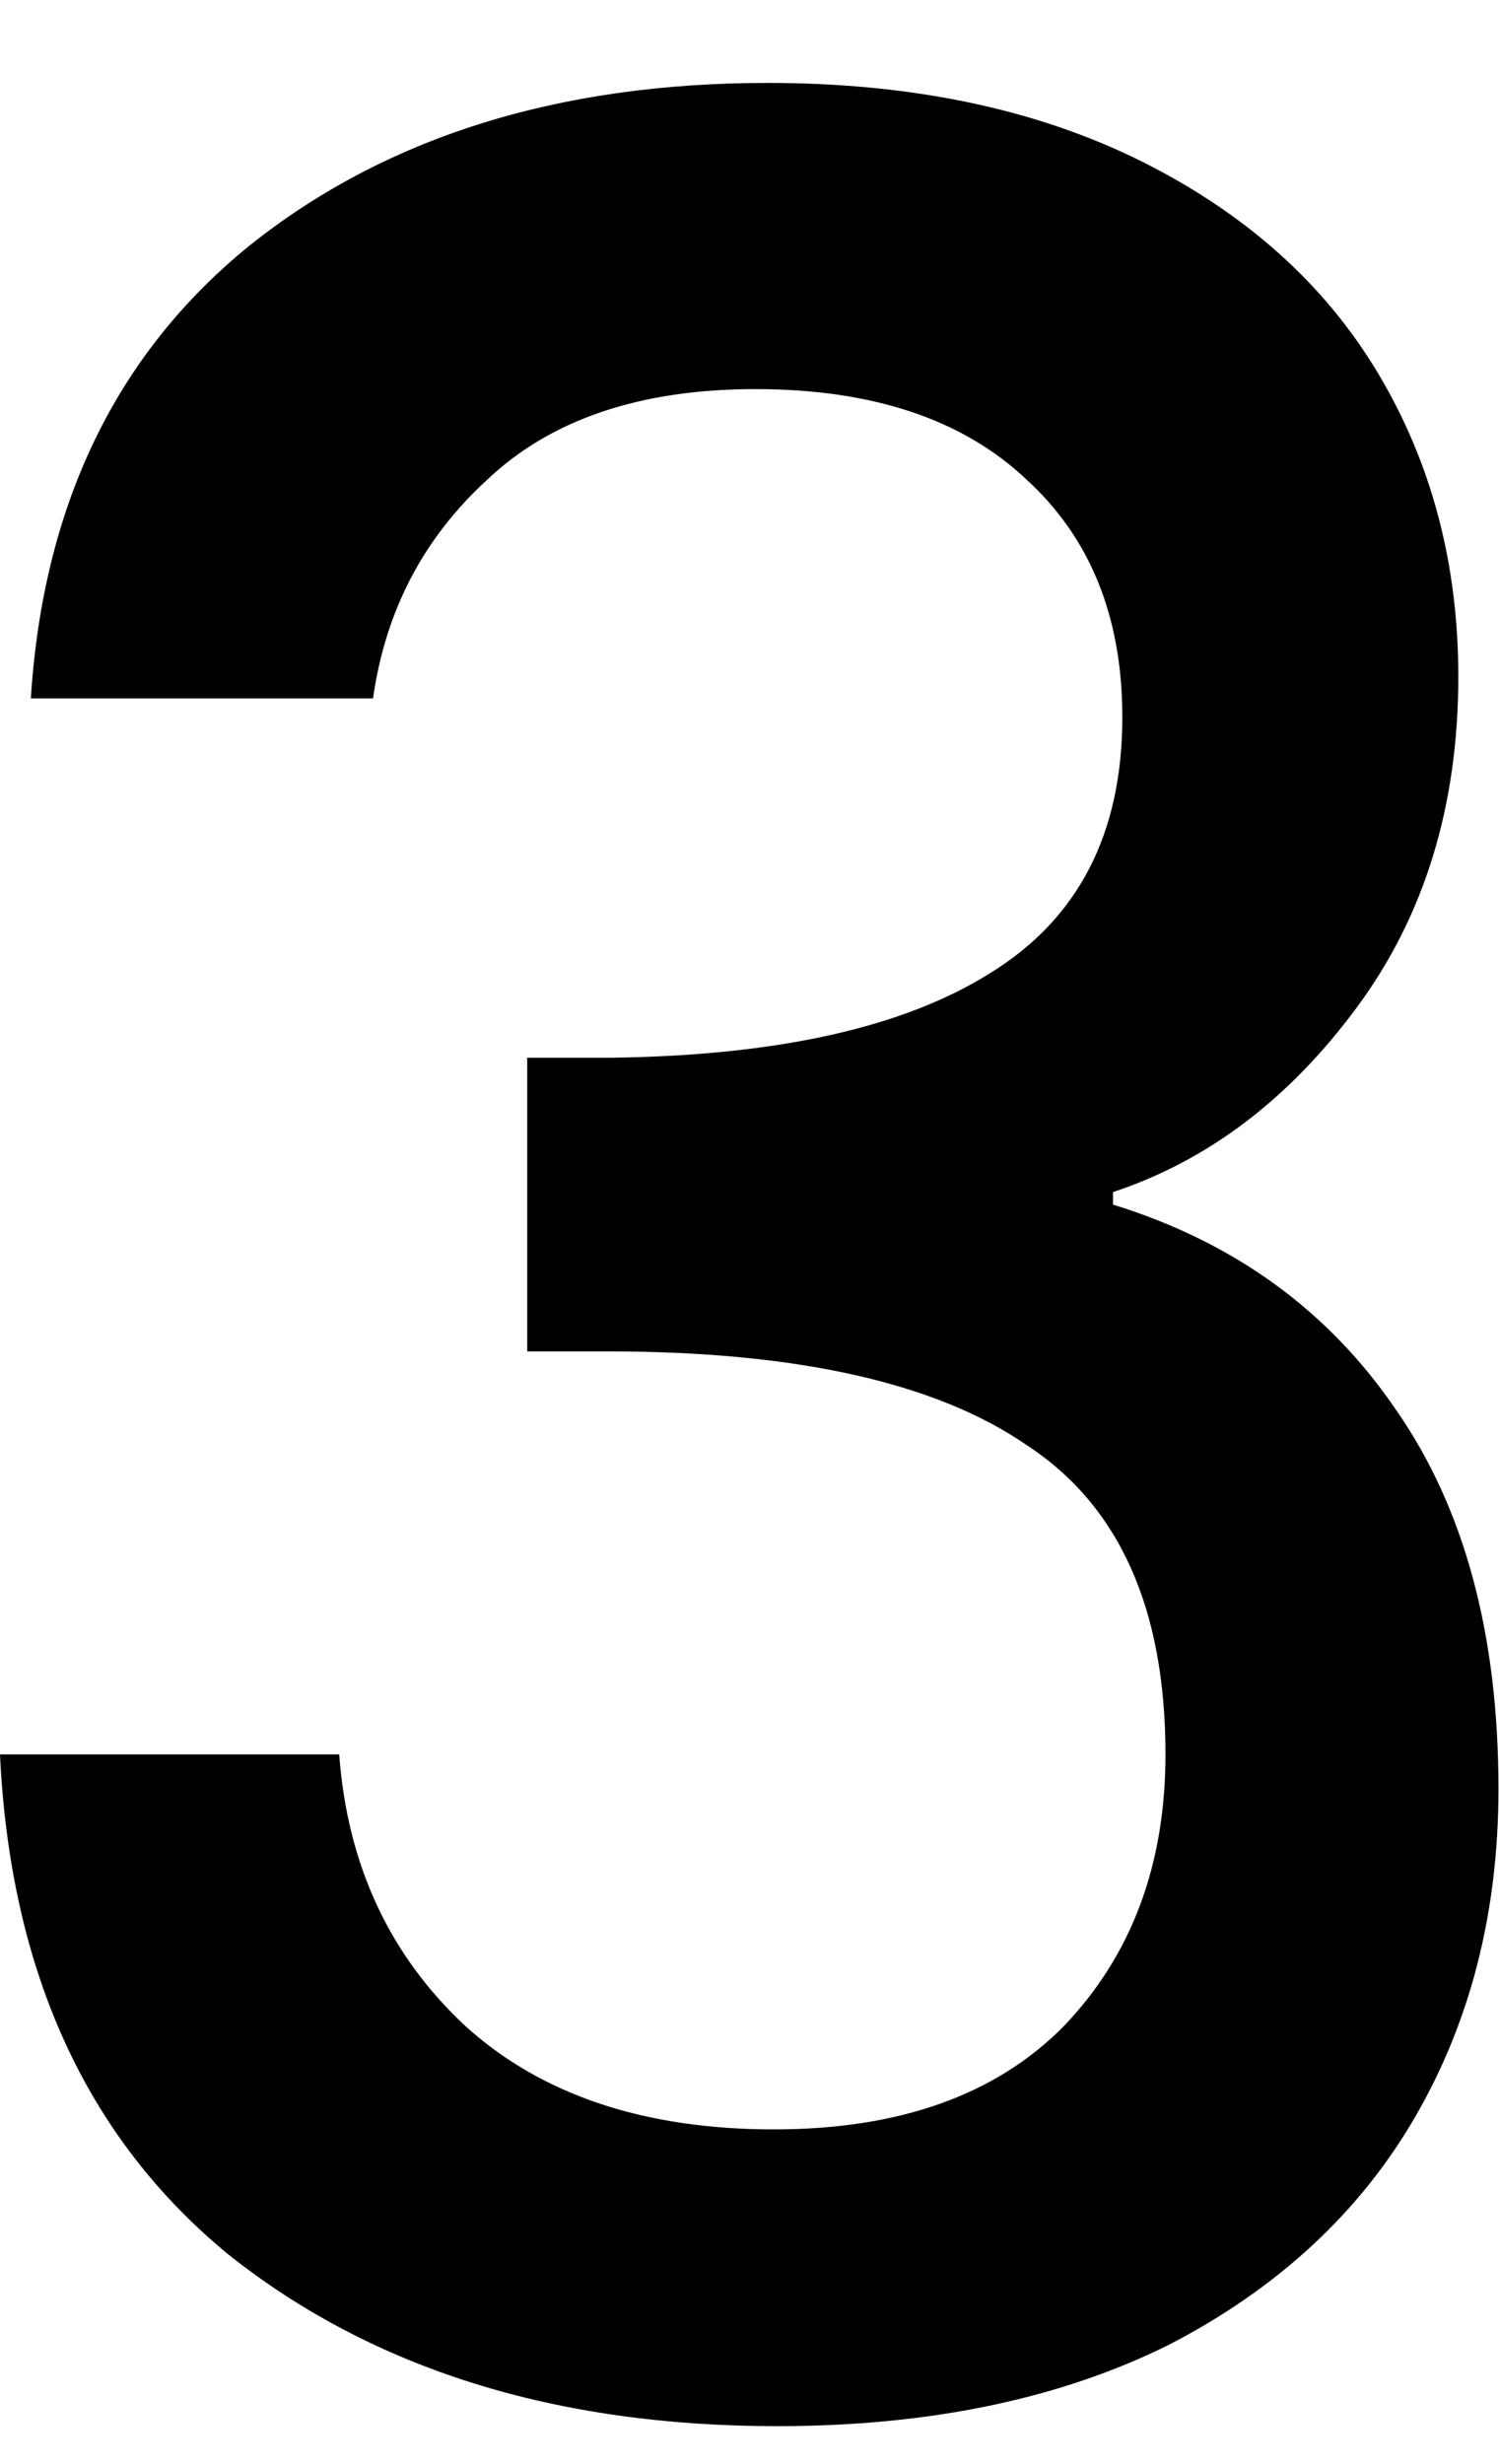 <svg width="14" height="23" viewBox="0 0 14 23" fill="none" xmlns="http://www.w3.org/2000/svg">
<path d="M0.288 6.519C0.403 4.711 1.085 3.302 2.332 2.291C3.599 1.28 5.212 0.774 7.17 0.774C8.514 0.774 9.675 1.017 10.655 1.503C11.633 1.99 12.373 2.651 12.872 3.487C13.371 4.322 13.62 5.265 13.62 6.315C13.62 7.521 13.304 8.551 12.67 9.406C12.037 10.262 11.278 10.835 10.395 11.127V11.244C11.528 11.594 12.411 12.235 13.044 13.168C13.678 14.082 13.995 15.258 13.995 16.697C13.995 17.844 13.736 18.865 13.217 19.759C12.699 20.653 11.931 21.363 10.914 21.888C9.896 22.393 8.677 22.646 7.257 22.646C5.183 22.646 3.475 22.111 2.131 21.042C0.806 19.953 0.096 18.398 0 16.376H3.168C3.244 17.407 3.638 18.252 4.348 18.913C5.058 19.555 6.018 19.876 7.228 19.876C8.399 19.876 9.301 19.555 9.935 18.913C10.568 18.252 10.885 17.407 10.885 16.376C10.885 15.015 10.453 14.053 9.589 13.489C8.744 12.906 7.439 12.614 5.673 12.614H4.924V9.873H5.702C7.257 9.854 8.437 9.591 9.243 9.086C10.069 8.58 10.482 7.783 10.482 6.694C10.482 5.761 10.184 5.022 9.589 4.478C8.994 3.914 8.149 3.632 7.055 3.632C5.98 3.632 5.145 3.914 4.55 4.478C3.955 5.022 3.599 5.703 3.484 6.519H0.288Z" fill="currentColor"/>
</svg>
